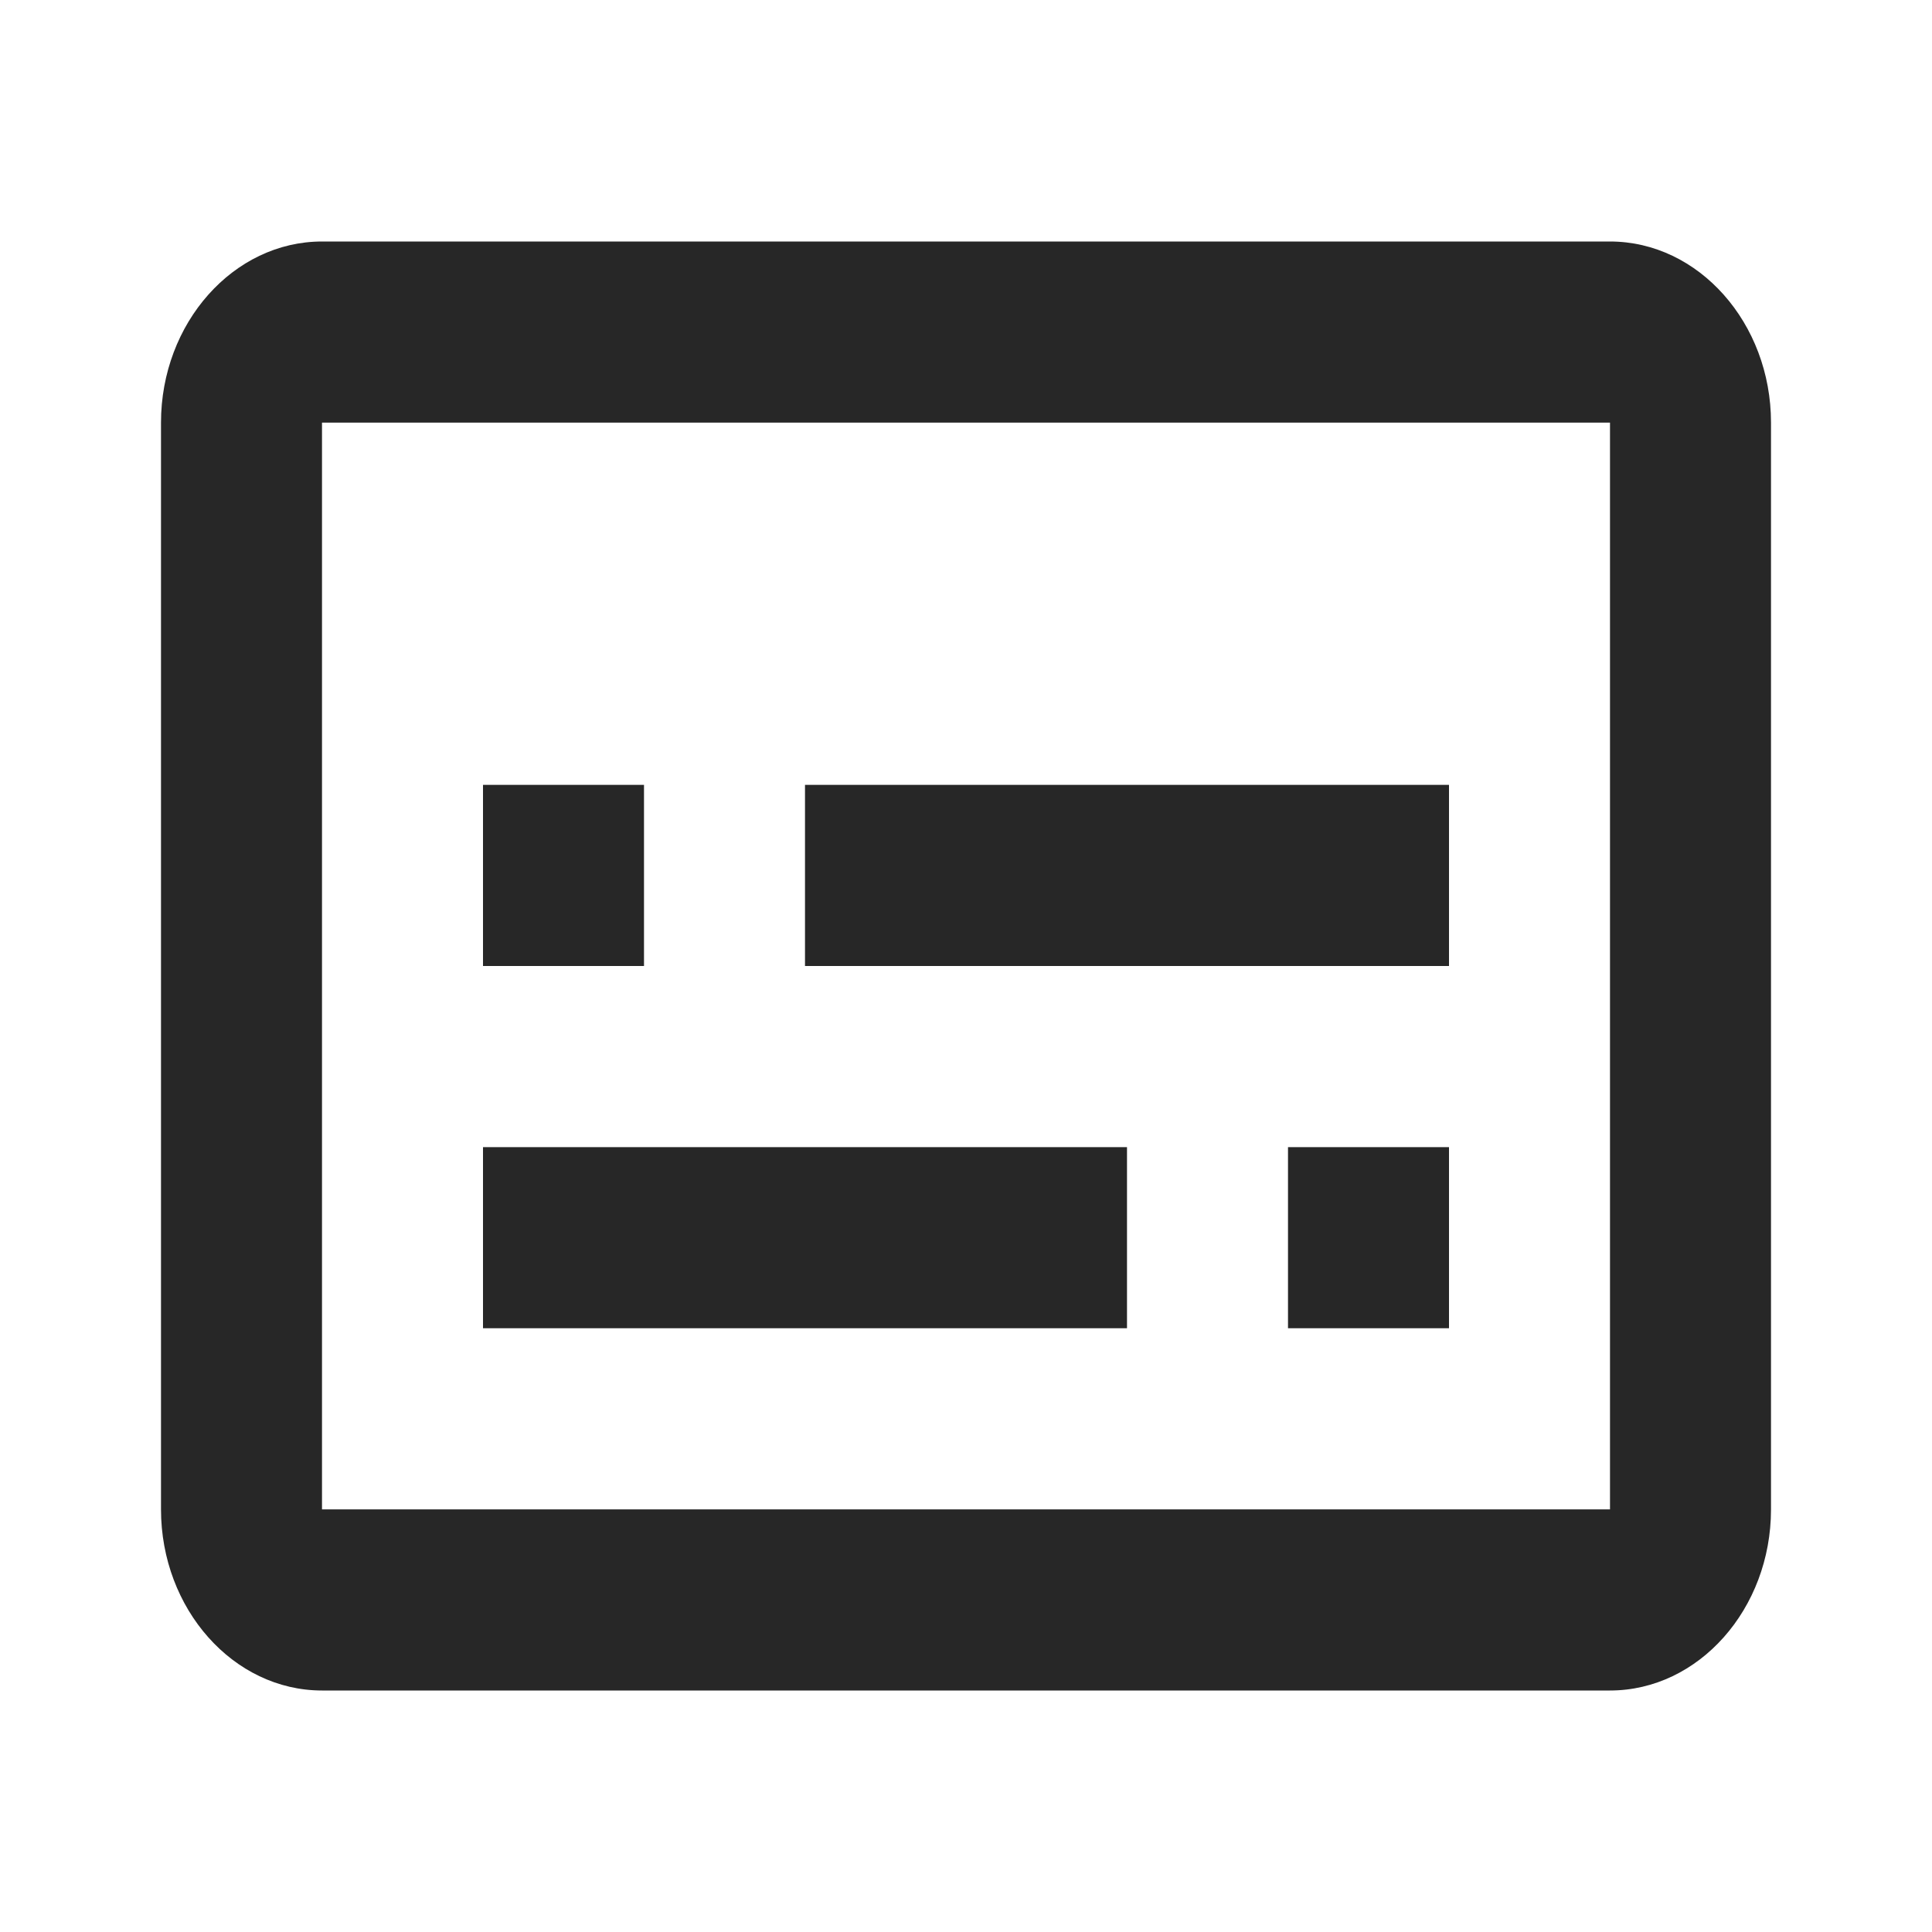 <svg width="24" height="24" viewBox="0 0 24 24" fill="none" xmlns="http://www.w3.org/2000/svg">
<path d="M20 3H4C2.9 3 2 4.013 2 5.25V18.75C2 19.988 2.9 21 4 21H20C21.1 21 22 19.988 22 18.75V5.25C22 4.013 21.1 3 20 3ZM20 18.75H4V5.25H20V18.75ZM6 9.75H8V12H6V9.75ZM6 14.25H14V16.5H6V14.25ZM16 14.25H18V16.5H16V14.25ZM10 9.75H18V12H10V9.75Z" fill="#272727"/>
</svg>
